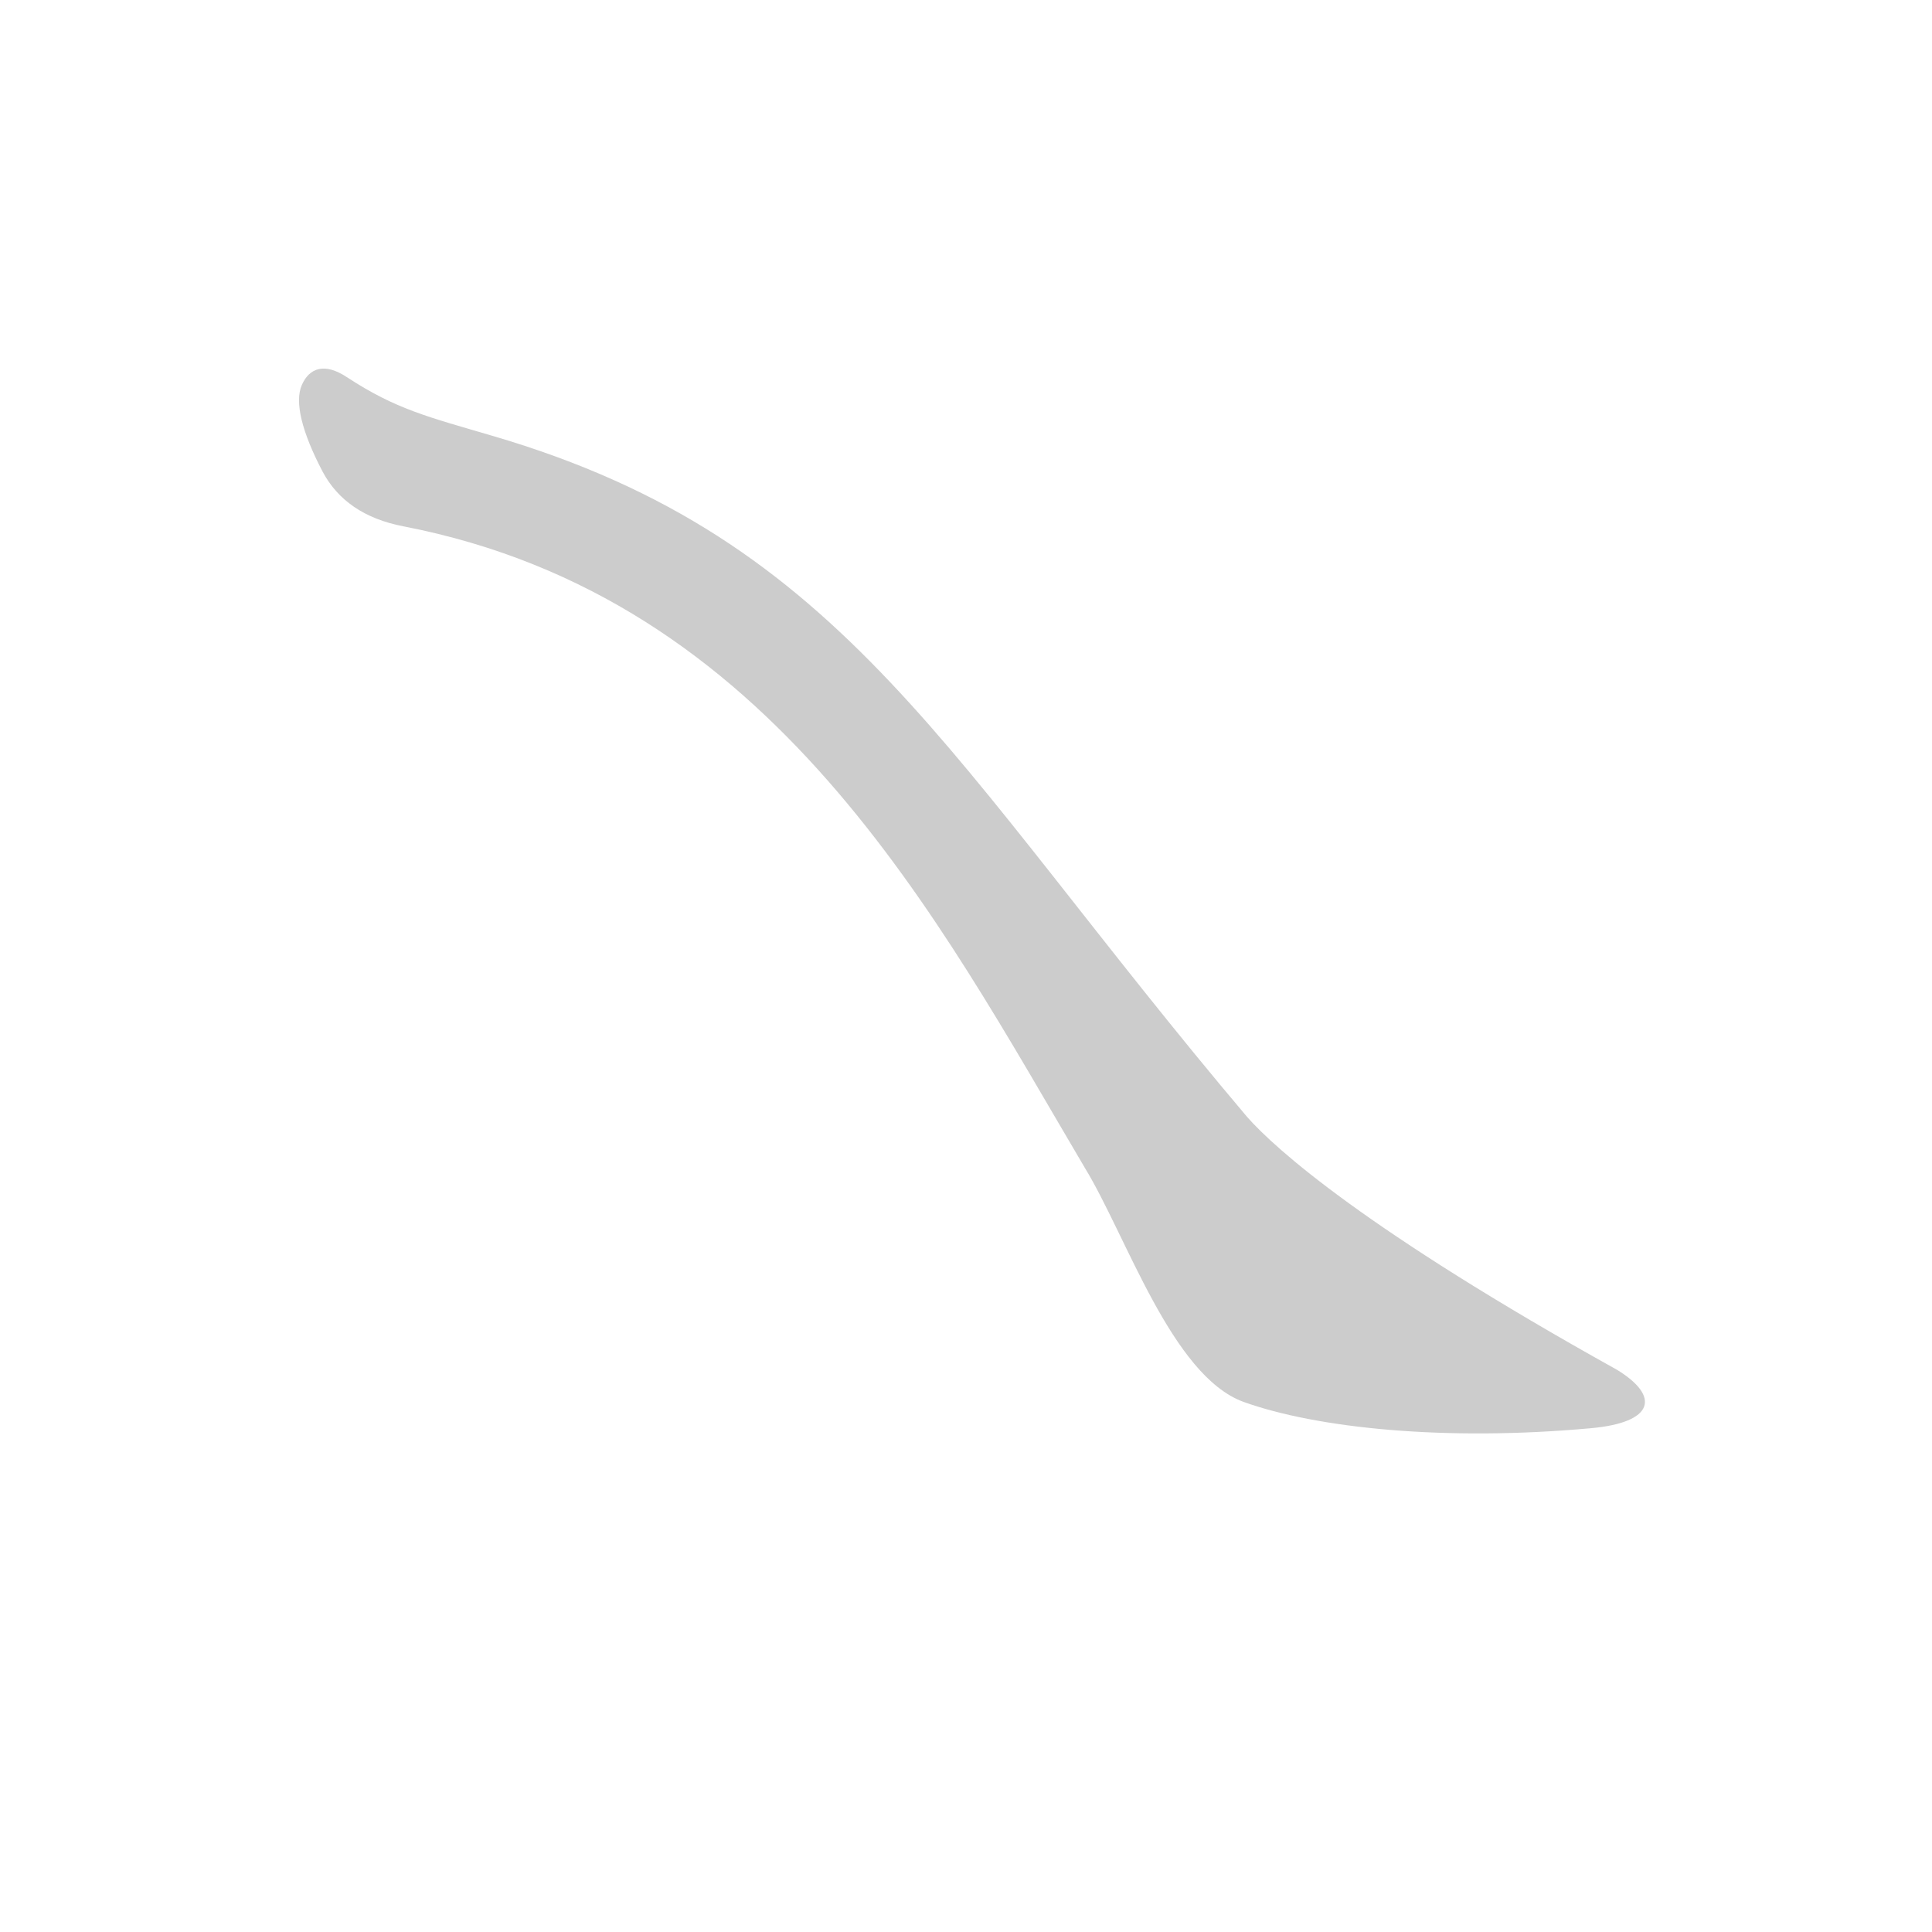 <!--
AnimCJK 2016-2022 Copyright FM&SH - https://github.com/parsimonhi/animCJK
You can redistribute and/or modify these files under the terms of the GNU
Lesser General Public License as published by the Free Software Foundation,
either version 3 of the license, or (at your option) any later version. You
should have received a copy of this license (the file "LGPL.txt") along with
these files; if not, see <http://www.gnu.org/licenses/>.
-->
<svg id="z12765" class="acjk" version="1.1" viewBox="0 0 1024 1024" xmlns="http://www.w3.org/2000/svg" xmlns:xlink="http://www.w3.org/1999/xlink">
<style>
<![CDATA[
@keyframes zk {
	to {
		stroke-dashoffset:0;
	}
}
svg.acjk path[clip-path] {
	--t:0.8s;
	animation:zk 0.8s linear forwards 1s;
	stroke-dasharray:3337;
	stroke-dashoffset:3339;
	stroke-width:128;
	stroke-linecap:round;
	fill:none;
	stroke:#000;
}
svg.acjk path[id] {fill:#ccc;}
]]>
</style>
<path id="z12765d1" d="M261 231C227 221 210 217 184 200C172 192 164 195 160 204C156 213 160 229 171 250C179 265 193 275 214 279C410 317 497 487 575 619C597 655 621 729 659 743C698 757 766 764 843 757C877 754 880 740 857 726C724 652 676 609 661 592C502 404 449 286 261 231Z"/>
<defs>
	<clipPath id="z12765c1"><use xlink:href="#z12765d1"/></clipPath>
</defs>
<path style="--d:1s;" pathLength="3333" clip-path="url(#z12765c1)" d="M168 201L195 239L335 291L429 360L675 689L865 742"/>
</svg>